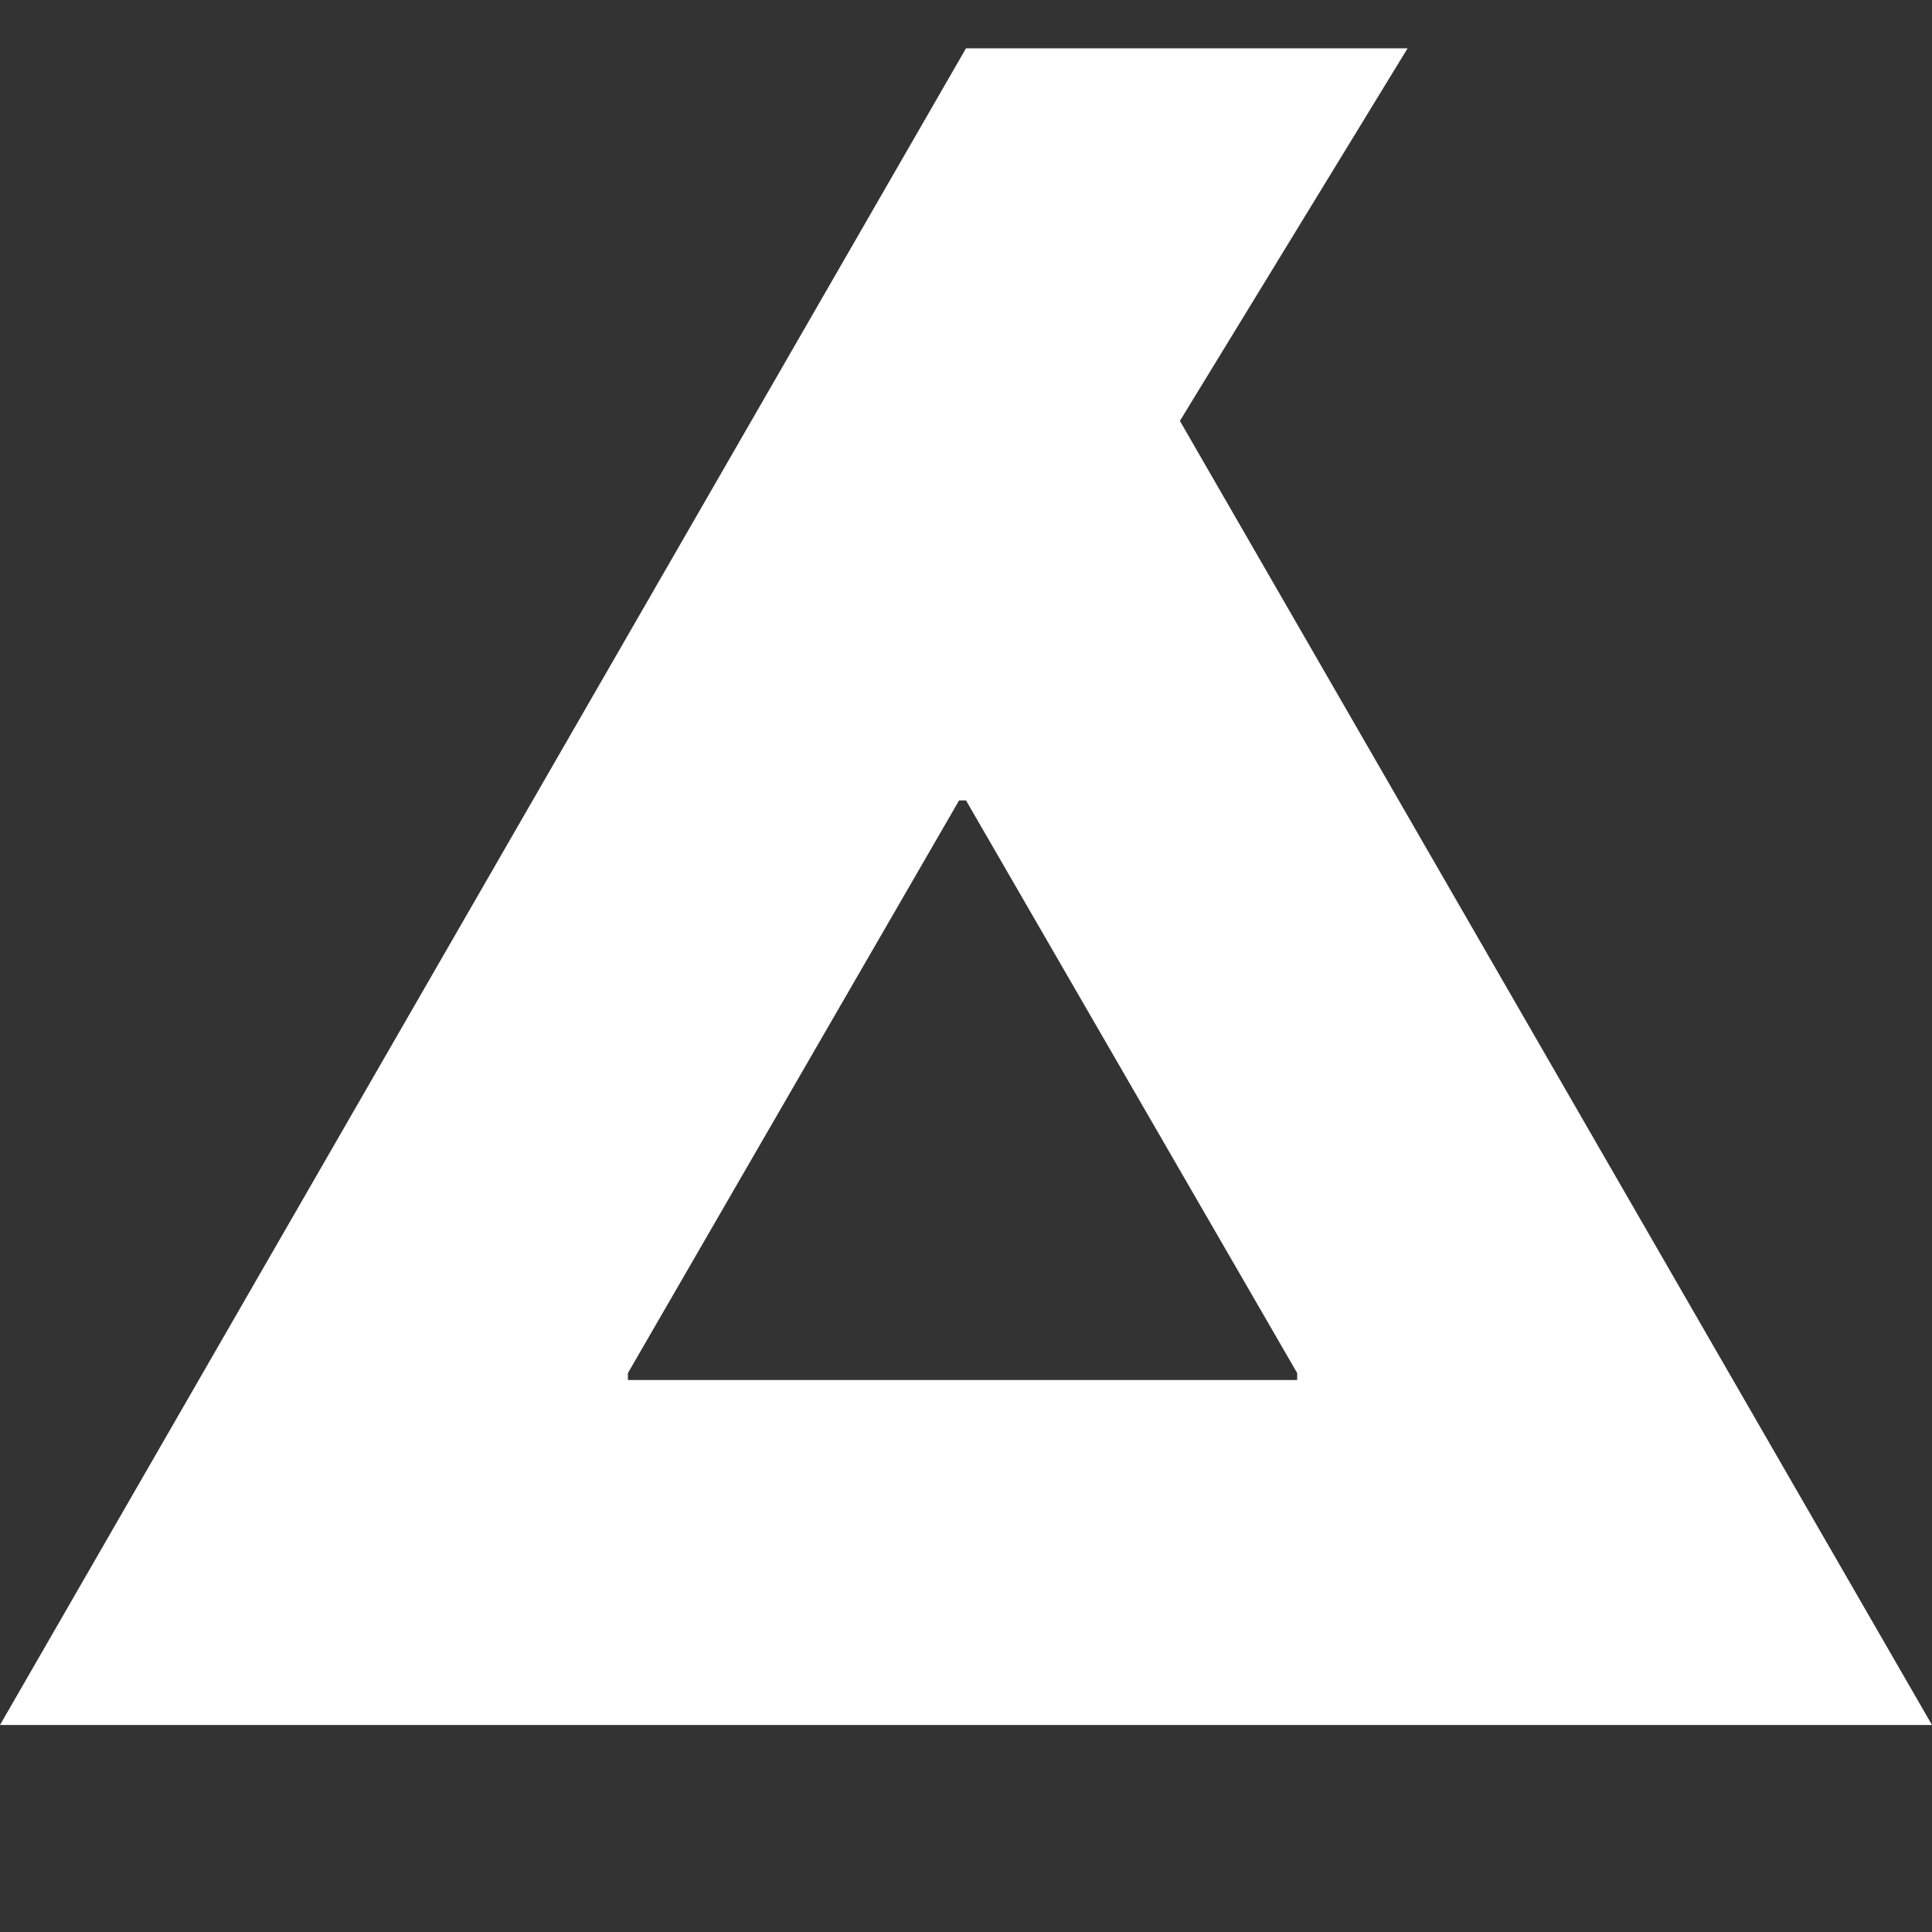 <svg id="Layer_1" data-name="Layer 1" xmlns="http://www.w3.org/2000/svg" viewBox="0 0 280 280"><rect x="0" y="0" width="280" height="280" fill="#333333" stroke="none"/><defs><style>.cls-1{fill:#fff;}</style></defs><title>jem_ff</title><path class="cls-1" d="M139,116h1l48,83v1H91v-1ZM140,7,0,250H280L171,61,204,7Z"/></svg>